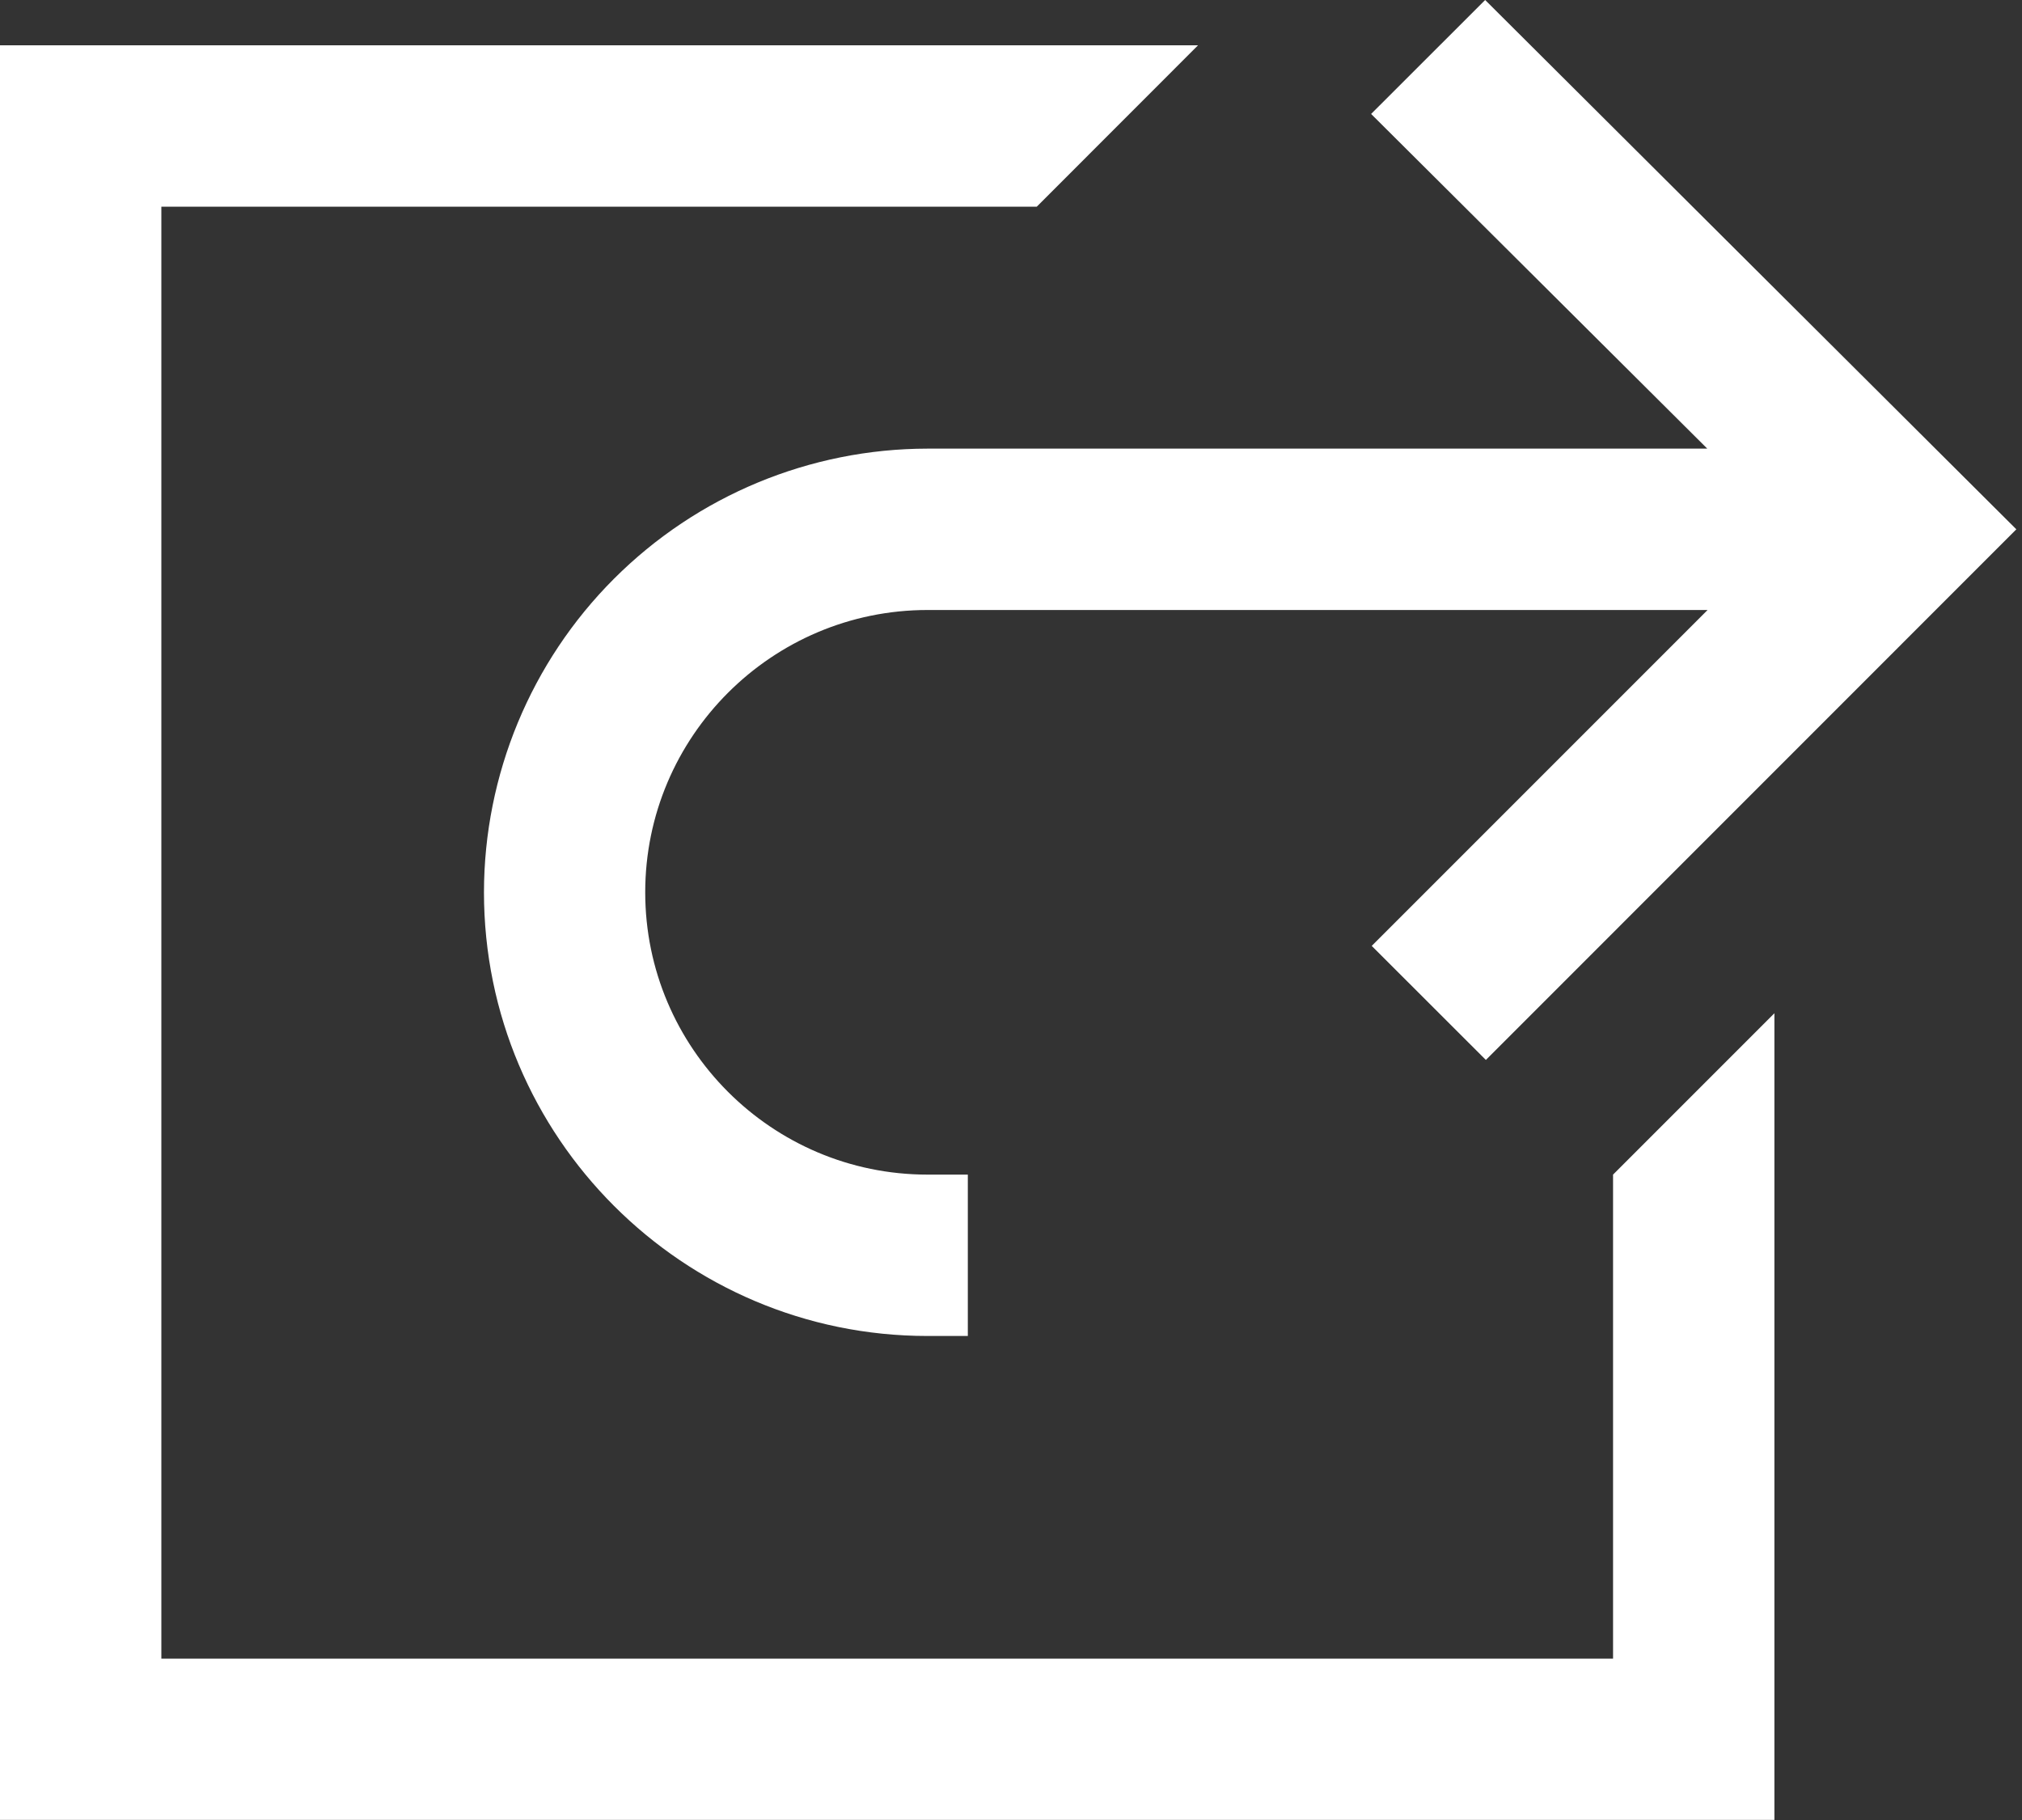 <svg width="20" height="18" viewBox="0 0 20 18" fill="none" xmlns="http://www.w3.org/2000/svg">
<rect x="0" y="0" width="20" height="18" fill="#333333" stroke="none"/>
<path d="M14.69 0L13.562 1.127L16.887 4.437H9.174C8.011 4.438 6.896 4.901 6.073 5.724C5.251 6.546 4.788 7.662 4.787 8.825C4.787 11.245 6.755 13.213 9.174 13.213H9.573V11.617H9.174C7.635 11.617 6.382 10.365 6.382 8.825C6.382 7.285 7.635 6.033 9.174 6.033H16.89L13.568 9.355L14.697 10.483L19.944 5.235L14.69 0ZM0 0.448V17.999H17.551V10.021L15.955 11.617V16.404H1.596V2.044H10.255L11.85 0.448H0Z" fill="white"/>
</svg>
